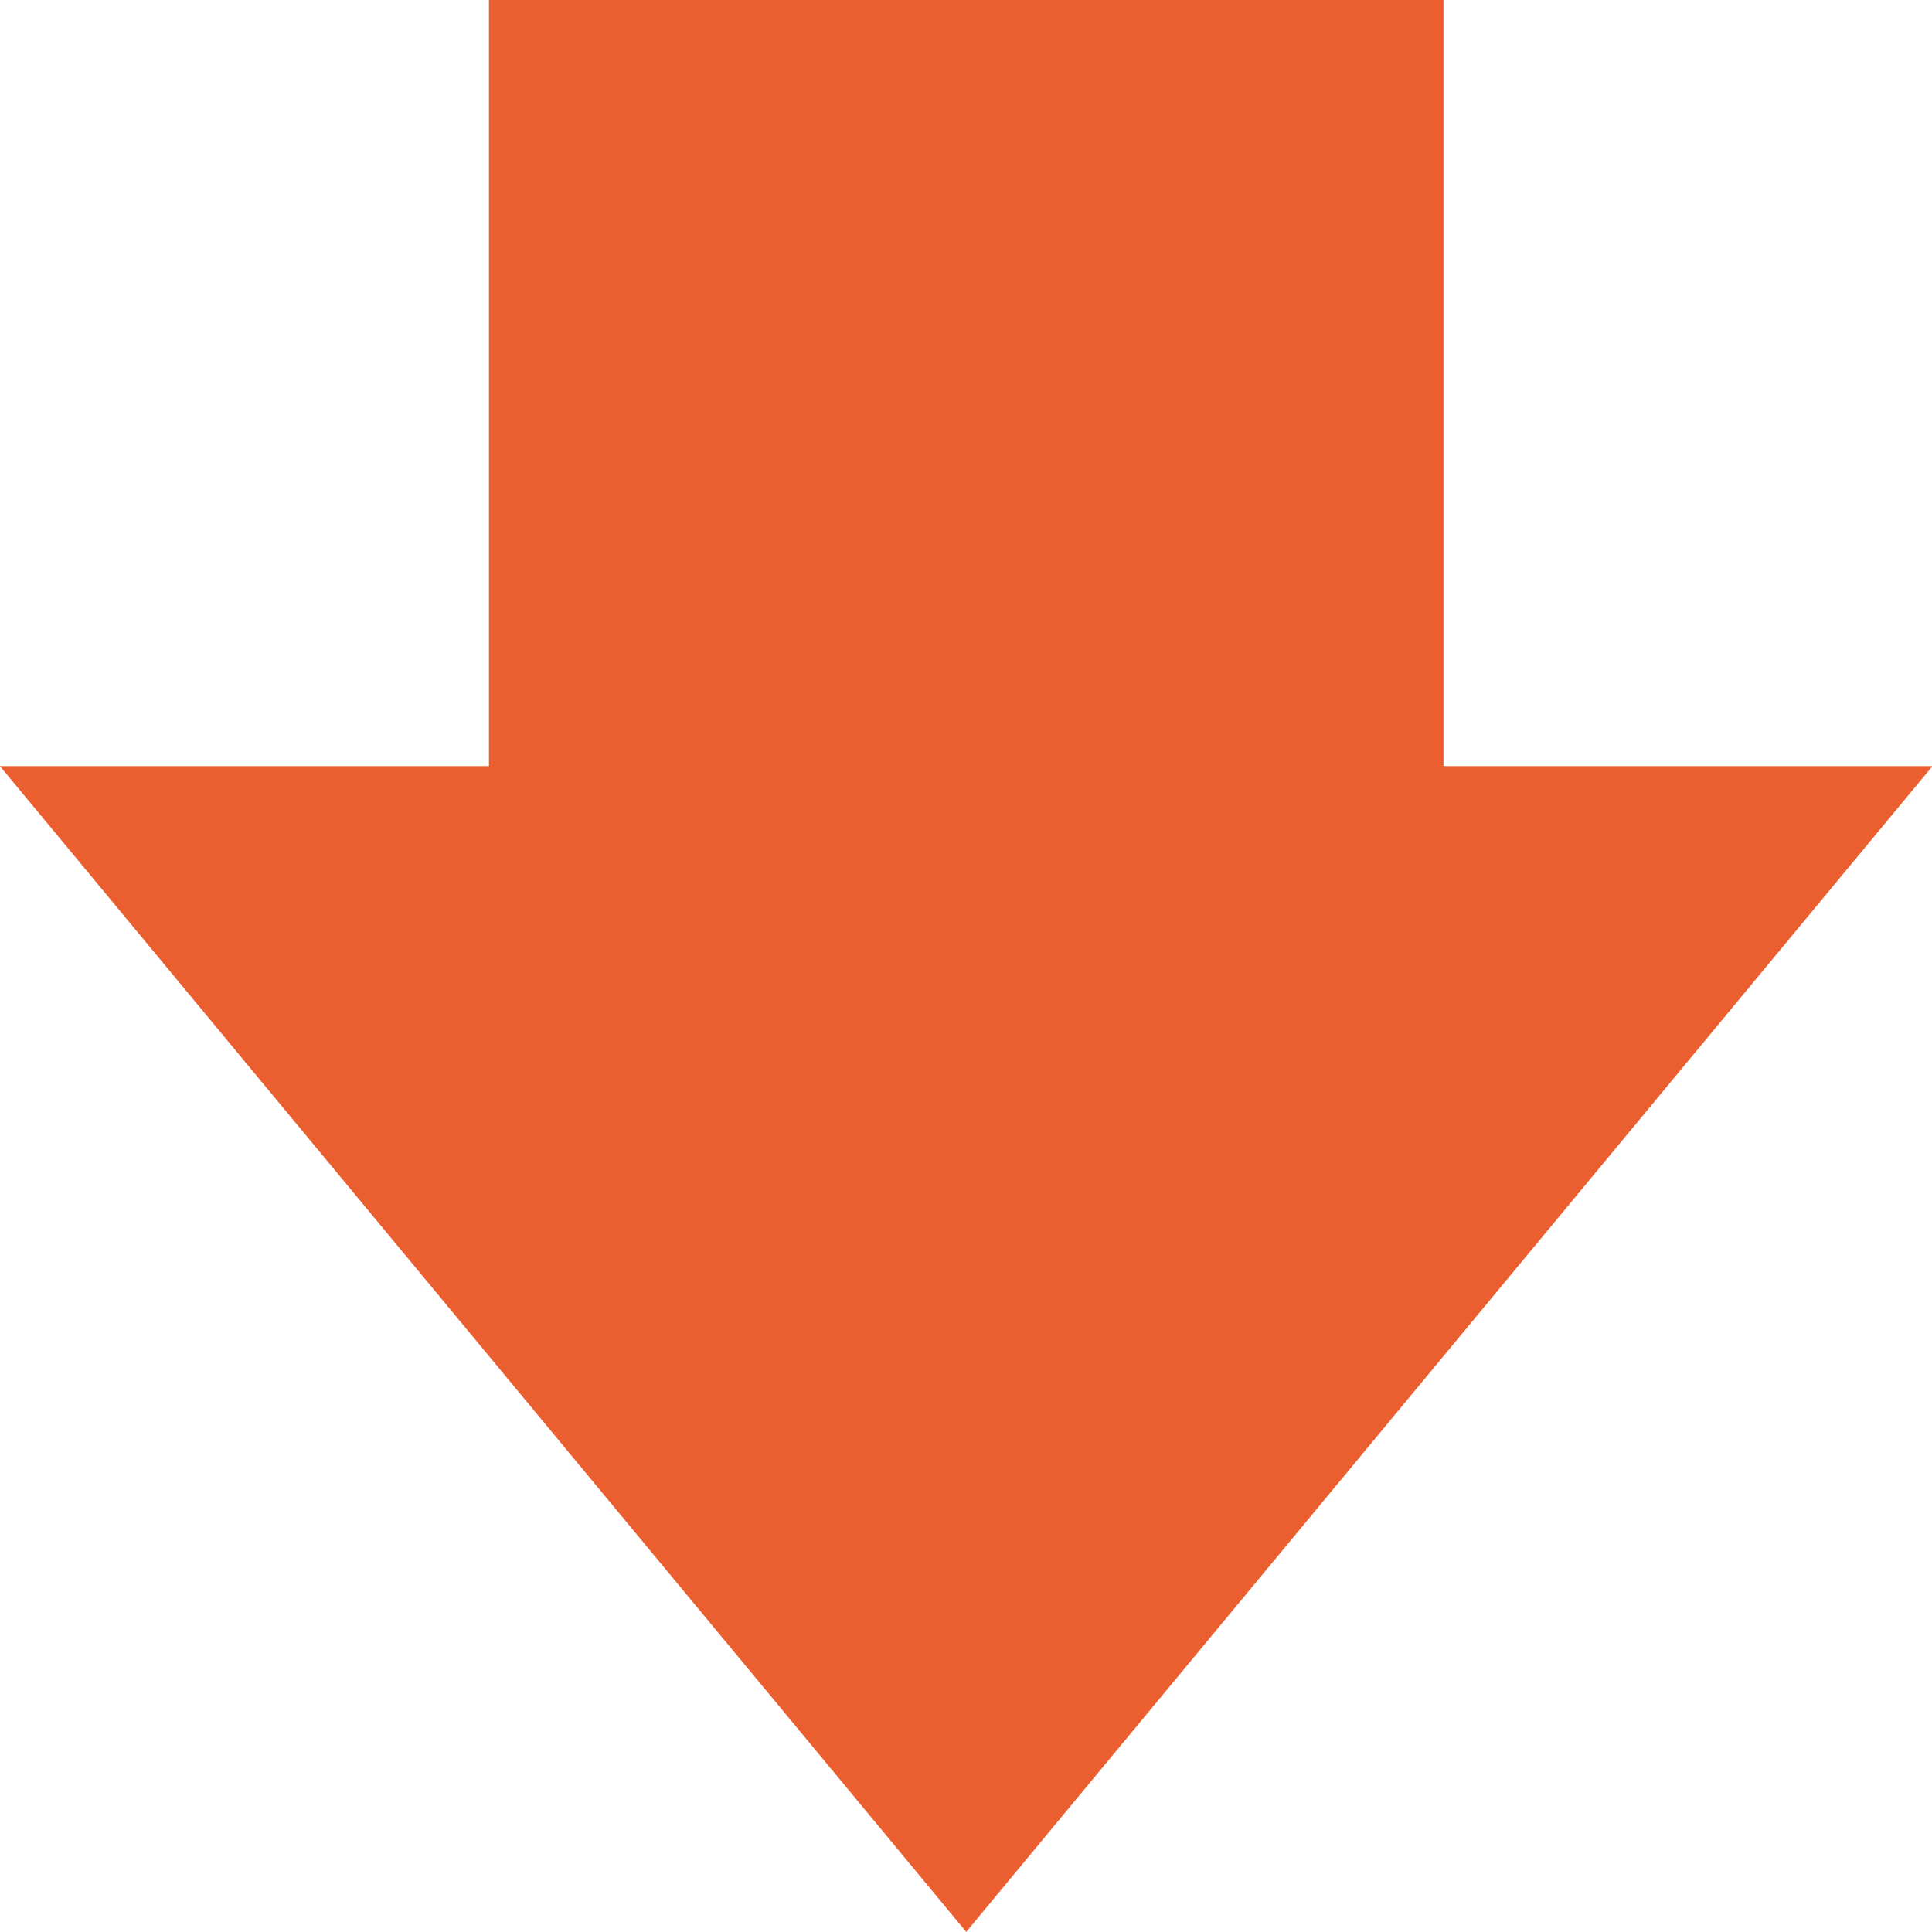 <?xml version="1.0" encoding="UTF-8" standalone="no"?>
<!DOCTYPE svg PUBLIC "-//W3C//DTD SVG 1.1//EN" "http://www.w3.org/Graphics/SVG/1.1/DTD/svg11.dtd">
<svg width="100%" height="100%" viewBox="0 0 200 200" version="1.1" xmlns="http://www.w3.org/2000/svg" xmlns:xlink="http://www.w3.org/1999/xlink" xml:space="preserve" xmlns:serif="http://www.serif.com/" style="fill-rule:evenodd;clip-rule:evenodd;stroke-linejoin:round;stroke-miterlimit:2;">
    <g transform="matrix(5.0186e-17,-0.82,1.164,7.1253e-17,23.273,221.911)">
        <path d="M173.907,108.382L173.907,151.873L26.734,65.937L173.907,-20L173.907,23.491L270.756,23.491L270.756,108.382L173.907,108.382Z" style="fill:rgb(235,94,48);"/>
    </g>
</svg>
